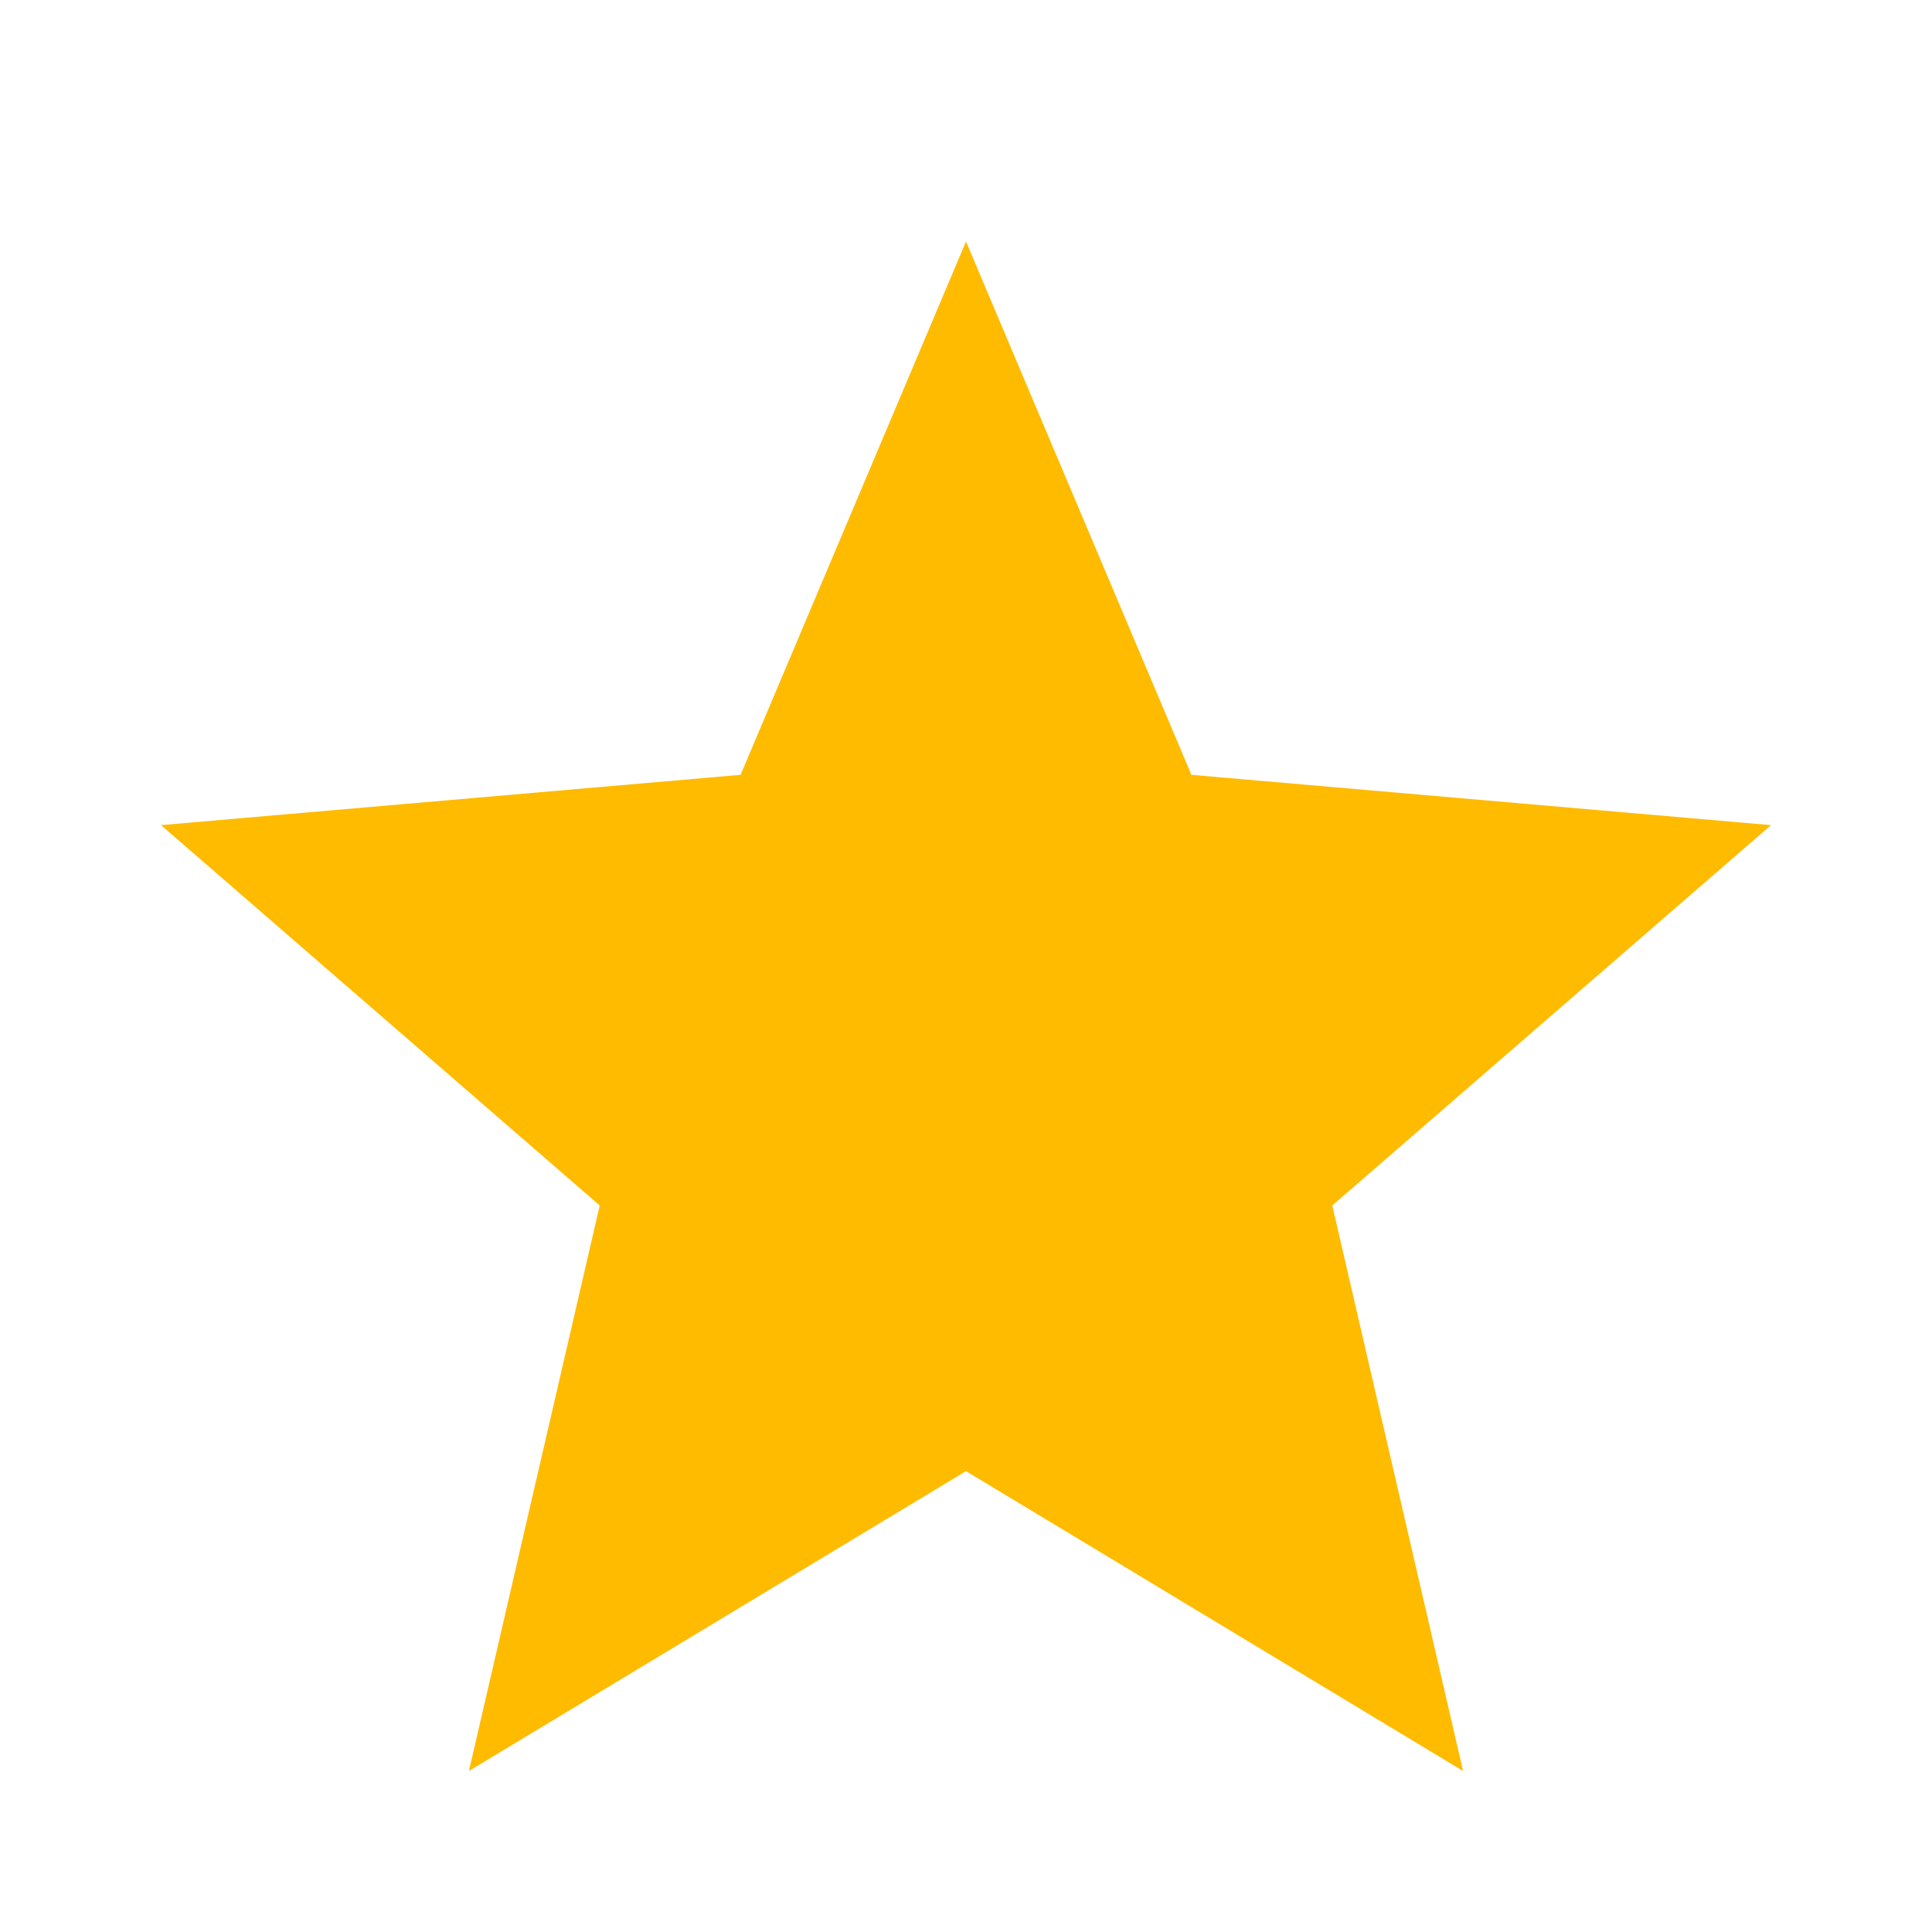 <svg xmlns="http://www.w3.org/2000/svg" height="24" viewBox="0 -960 960 960" width="24"><path fill="#FFBB00" d="m233-80 65-281L80-550l288-25 112-265 112 265 288 25-218 189 65 281-247-149L233-80Z"/></svg>
